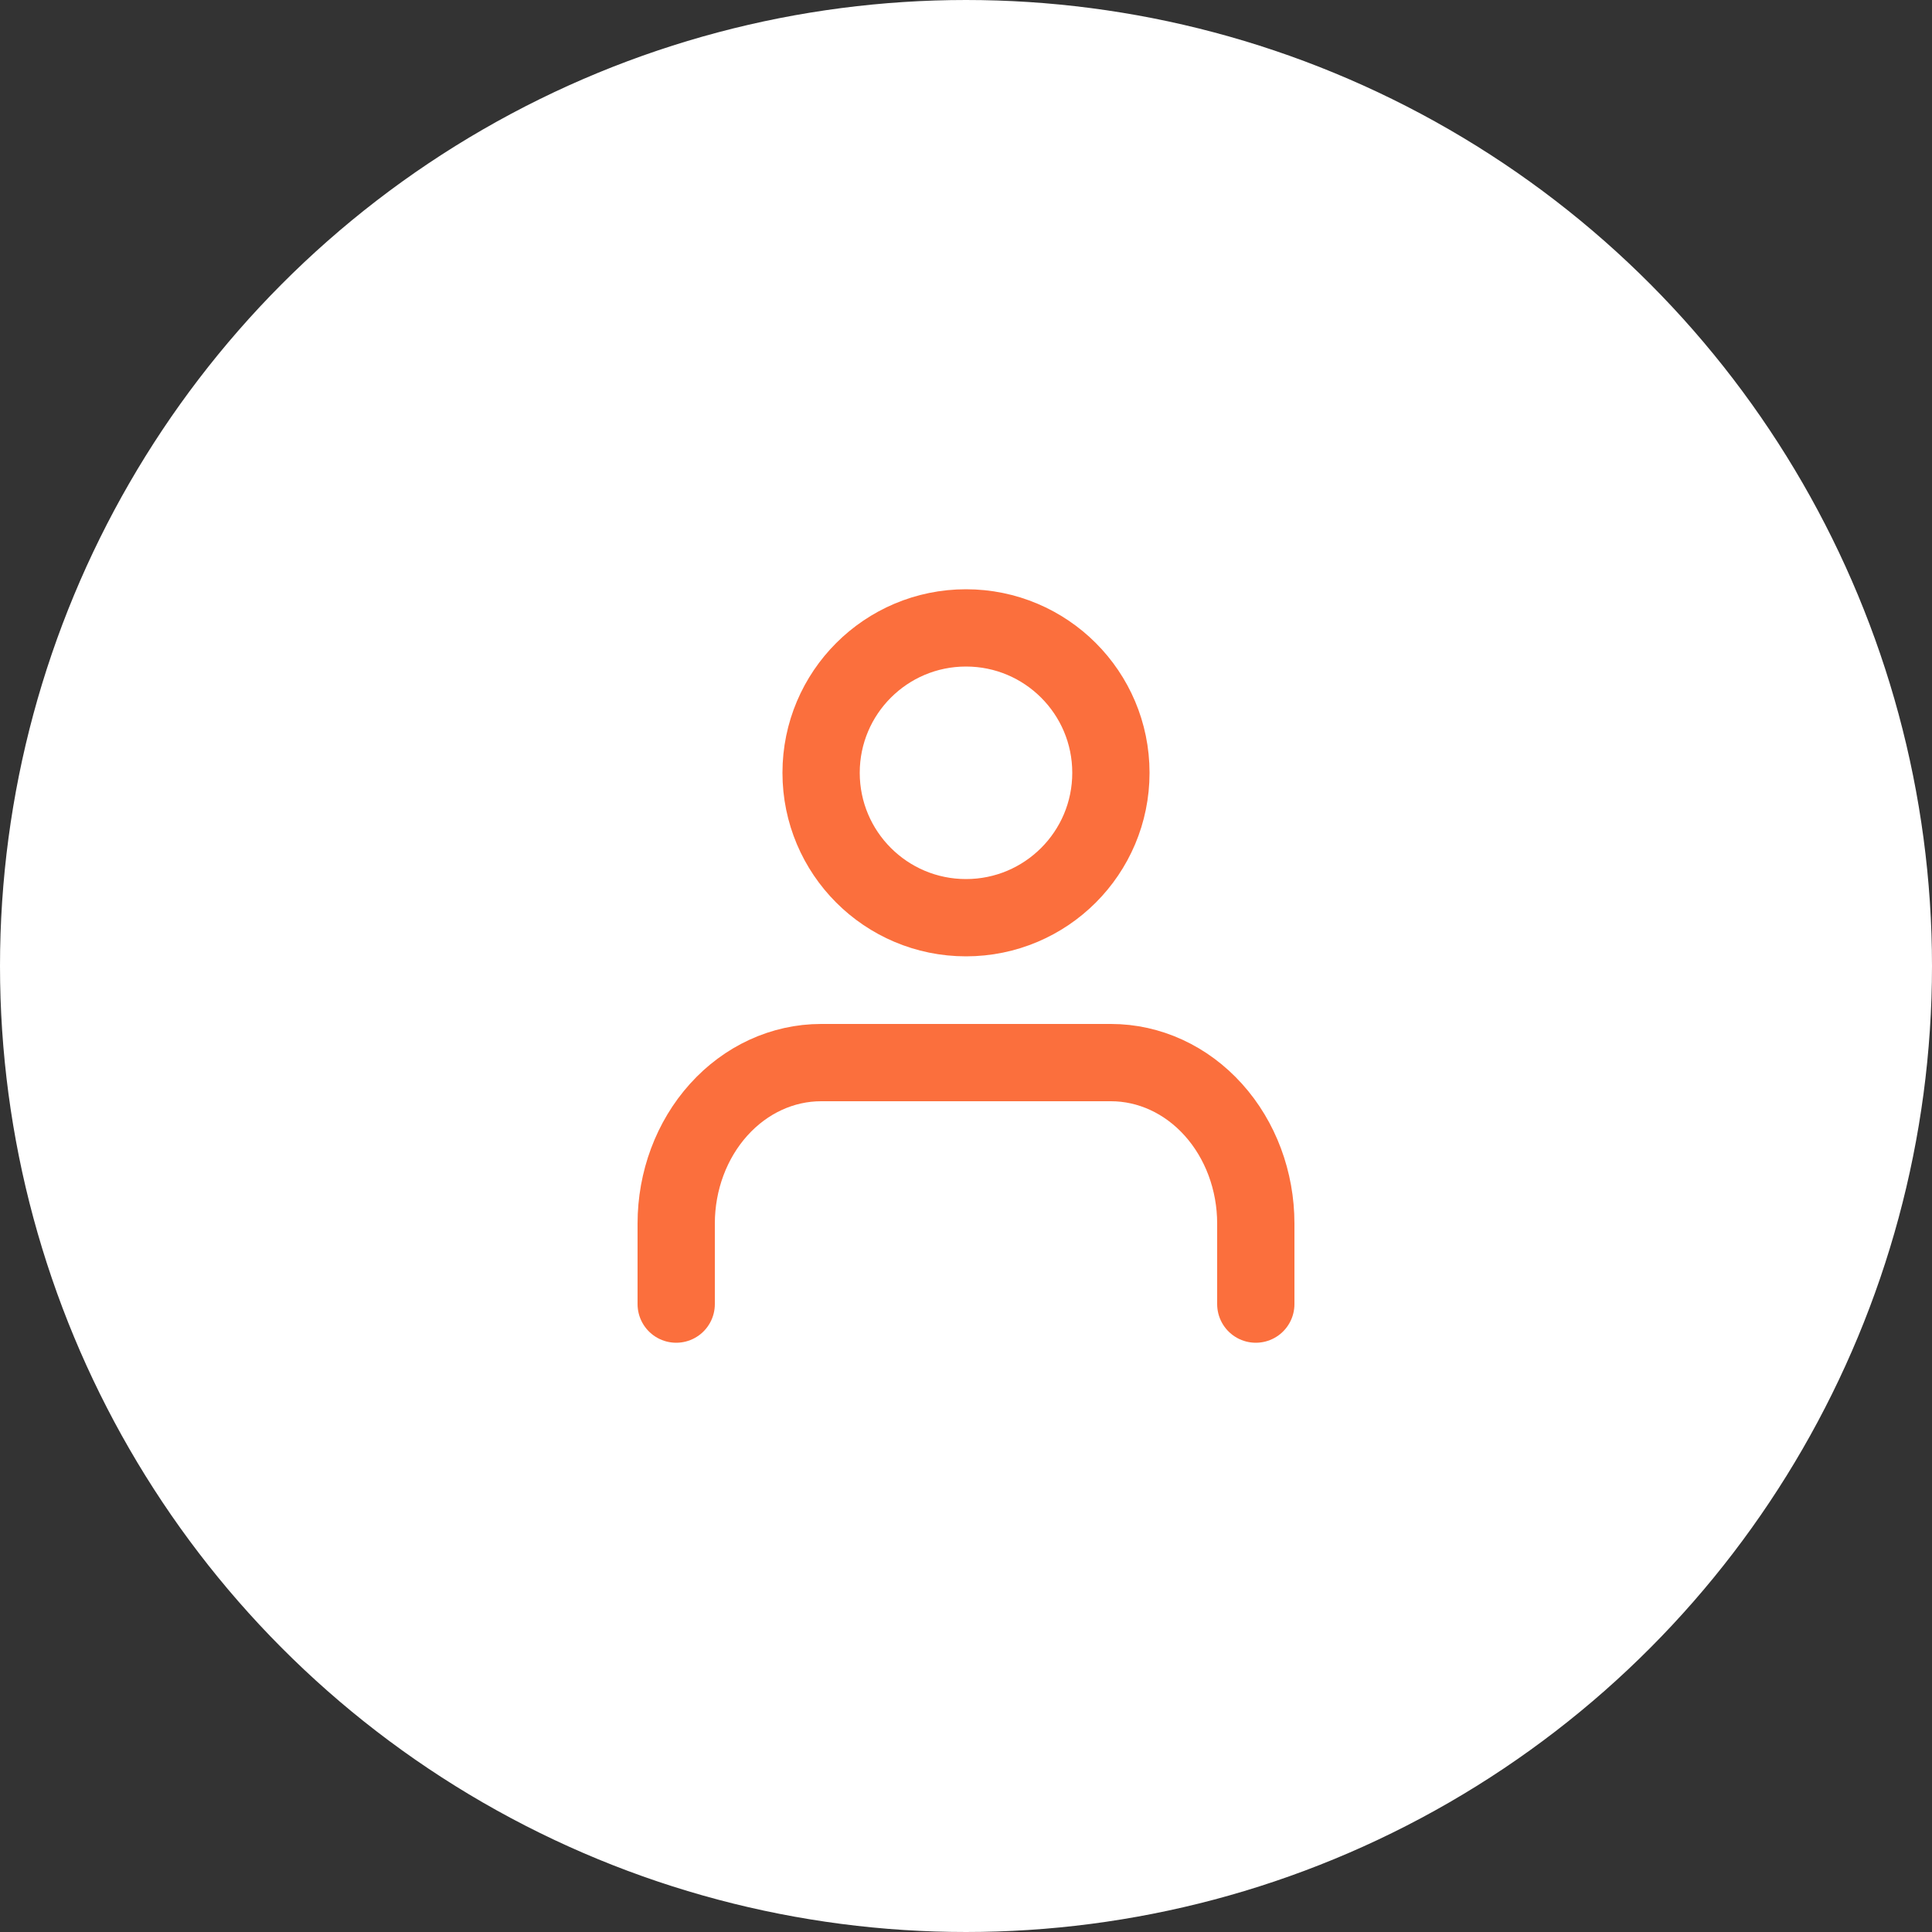 <svg width="40" height="40" viewBox="0 0 40 40" fill="none" xmlns="http://www.w3.org/2000/svg">
<rect x="0" y="0" width="40" height="40" fill="#333333" stroke="none"/>
<g id="Group 3363">
<circle id="Ellipse 1" cx="20" cy="20" r="19.5" fill="white" stroke="white"/>
<g id="Group 3365">
<path id="Vector" d="M26 27V25.333C26 24.449 25.684 23.601 25.121 22.976C24.559 22.351 23.796 22 23 22H17C16.204 22 15.441 22.351 14.879 22.976C14.316 23.601 14 24.449 14 25.333V27" stroke="#FB6F3D" stroke-width="1.6" stroke-linecap="round" stroke-linejoin="round"/>
<path id="Vector_2" d="M20 19C21.657 19 23 17.657 23 16C23 14.343 21.657 13 20 13C18.343 13 17 14.343 17 16C17 17.657 18.343 19 20 19Z" stroke="#FB6F3D" stroke-width="1.6" stroke-linecap="round" stroke-linejoin="round"/>
</g>
</g>
</svg>
